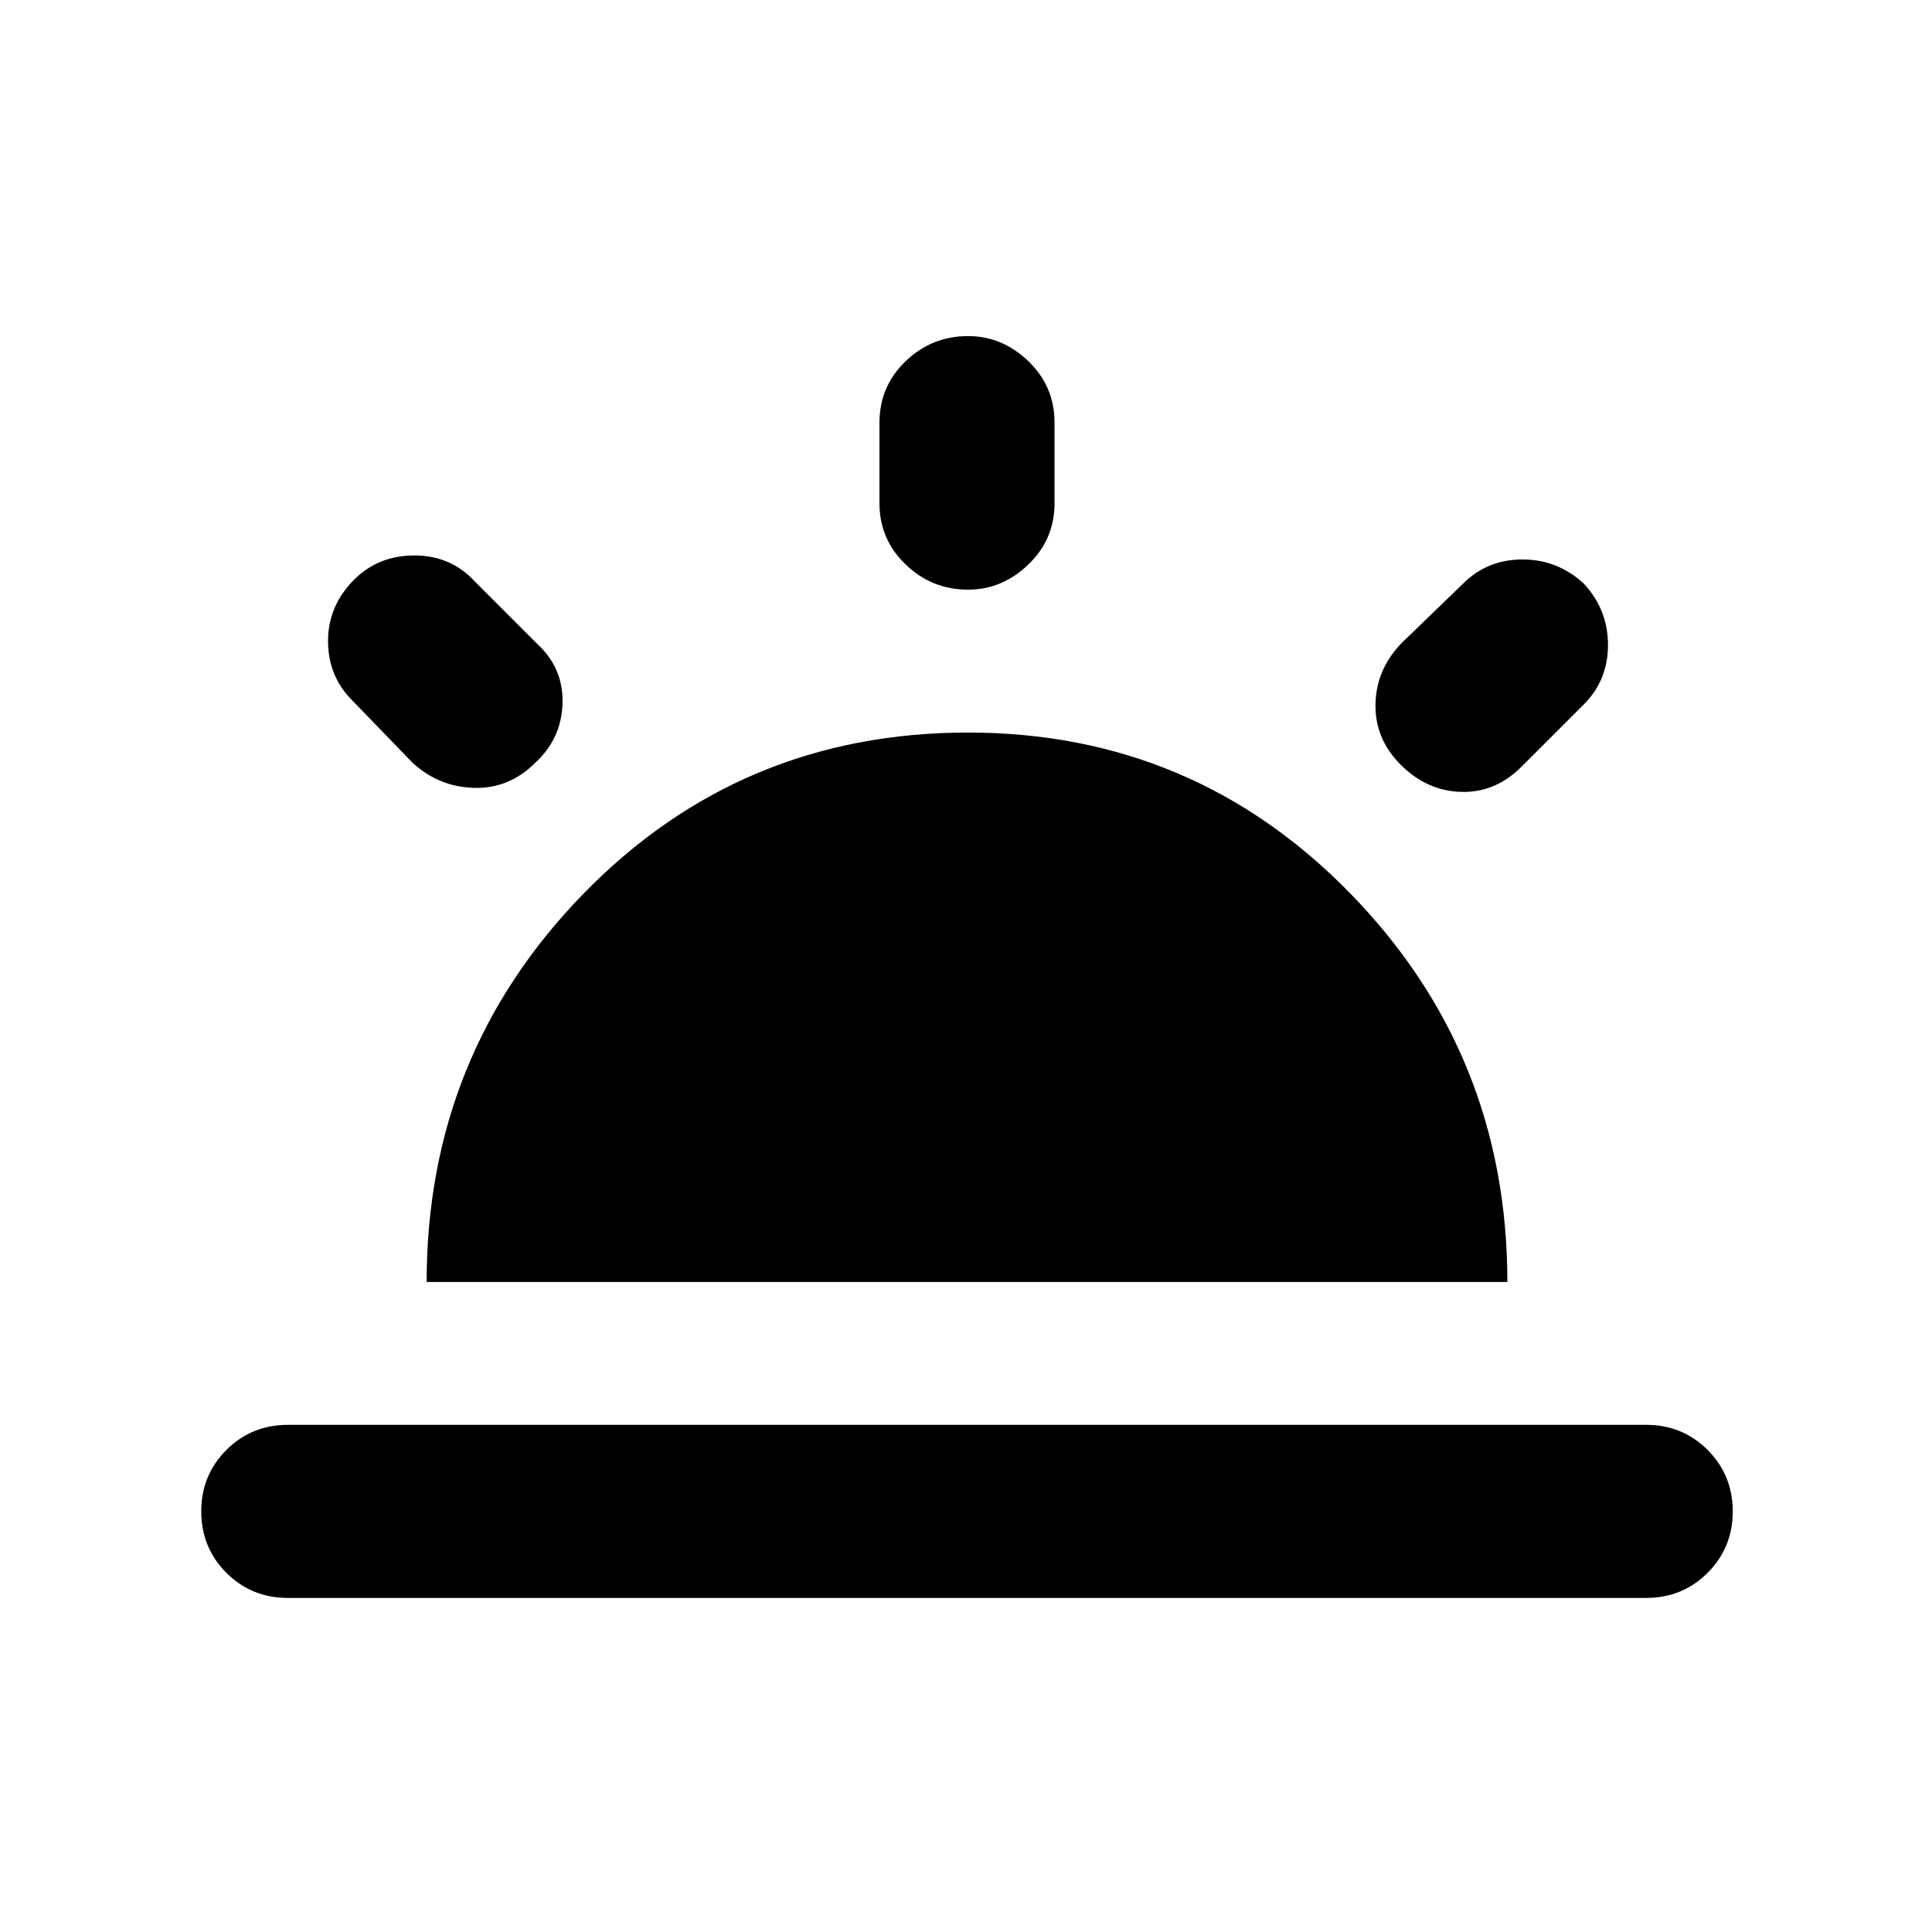 <svg xmlns="http://www.w3.org/2000/svg" height="24" width="24"><path d="M17.4 9.5q-.325-.325-.313-.763.013-.437.338-.762l.75-.725q.3-.3.738-.3.437 0 .762.3.3.325.3.762 0 .438-.3.738l-.775.775q-.325.325-.75.312-.425-.012-.75-.337ZM3.575 19.85q-.45 0-.763-.312-.312-.313-.312-.763t.312-.763q.313-.312.763-.312H20.45q.45 0 .763.312.312.313.312.763t-.312.763q-.313.312-.763.312Zm8.45-12.525q-.45 0-.775-.313-.325-.312-.325-.762v-1q0-.45.325-.763.325-.312.775-.312.425 0 .75.312.325.313.325.763v1q0 .45-.325.762-.325.313-.75.313Zm-6.9 2.15-.75-.775q-.3-.3-.3-.738 0-.437.325-.762.3-.3.75-.3t.75.325L6.675 8q.325.3.313.737-.013.438-.338.738-.325.325-.762.312-.438-.012-.763-.312Zm.175 6.45q0-2.825 1.95-4.825t4.775-2q2.8 0 4.75 2 1.95 2 1.95 4.825Z"/></svg>